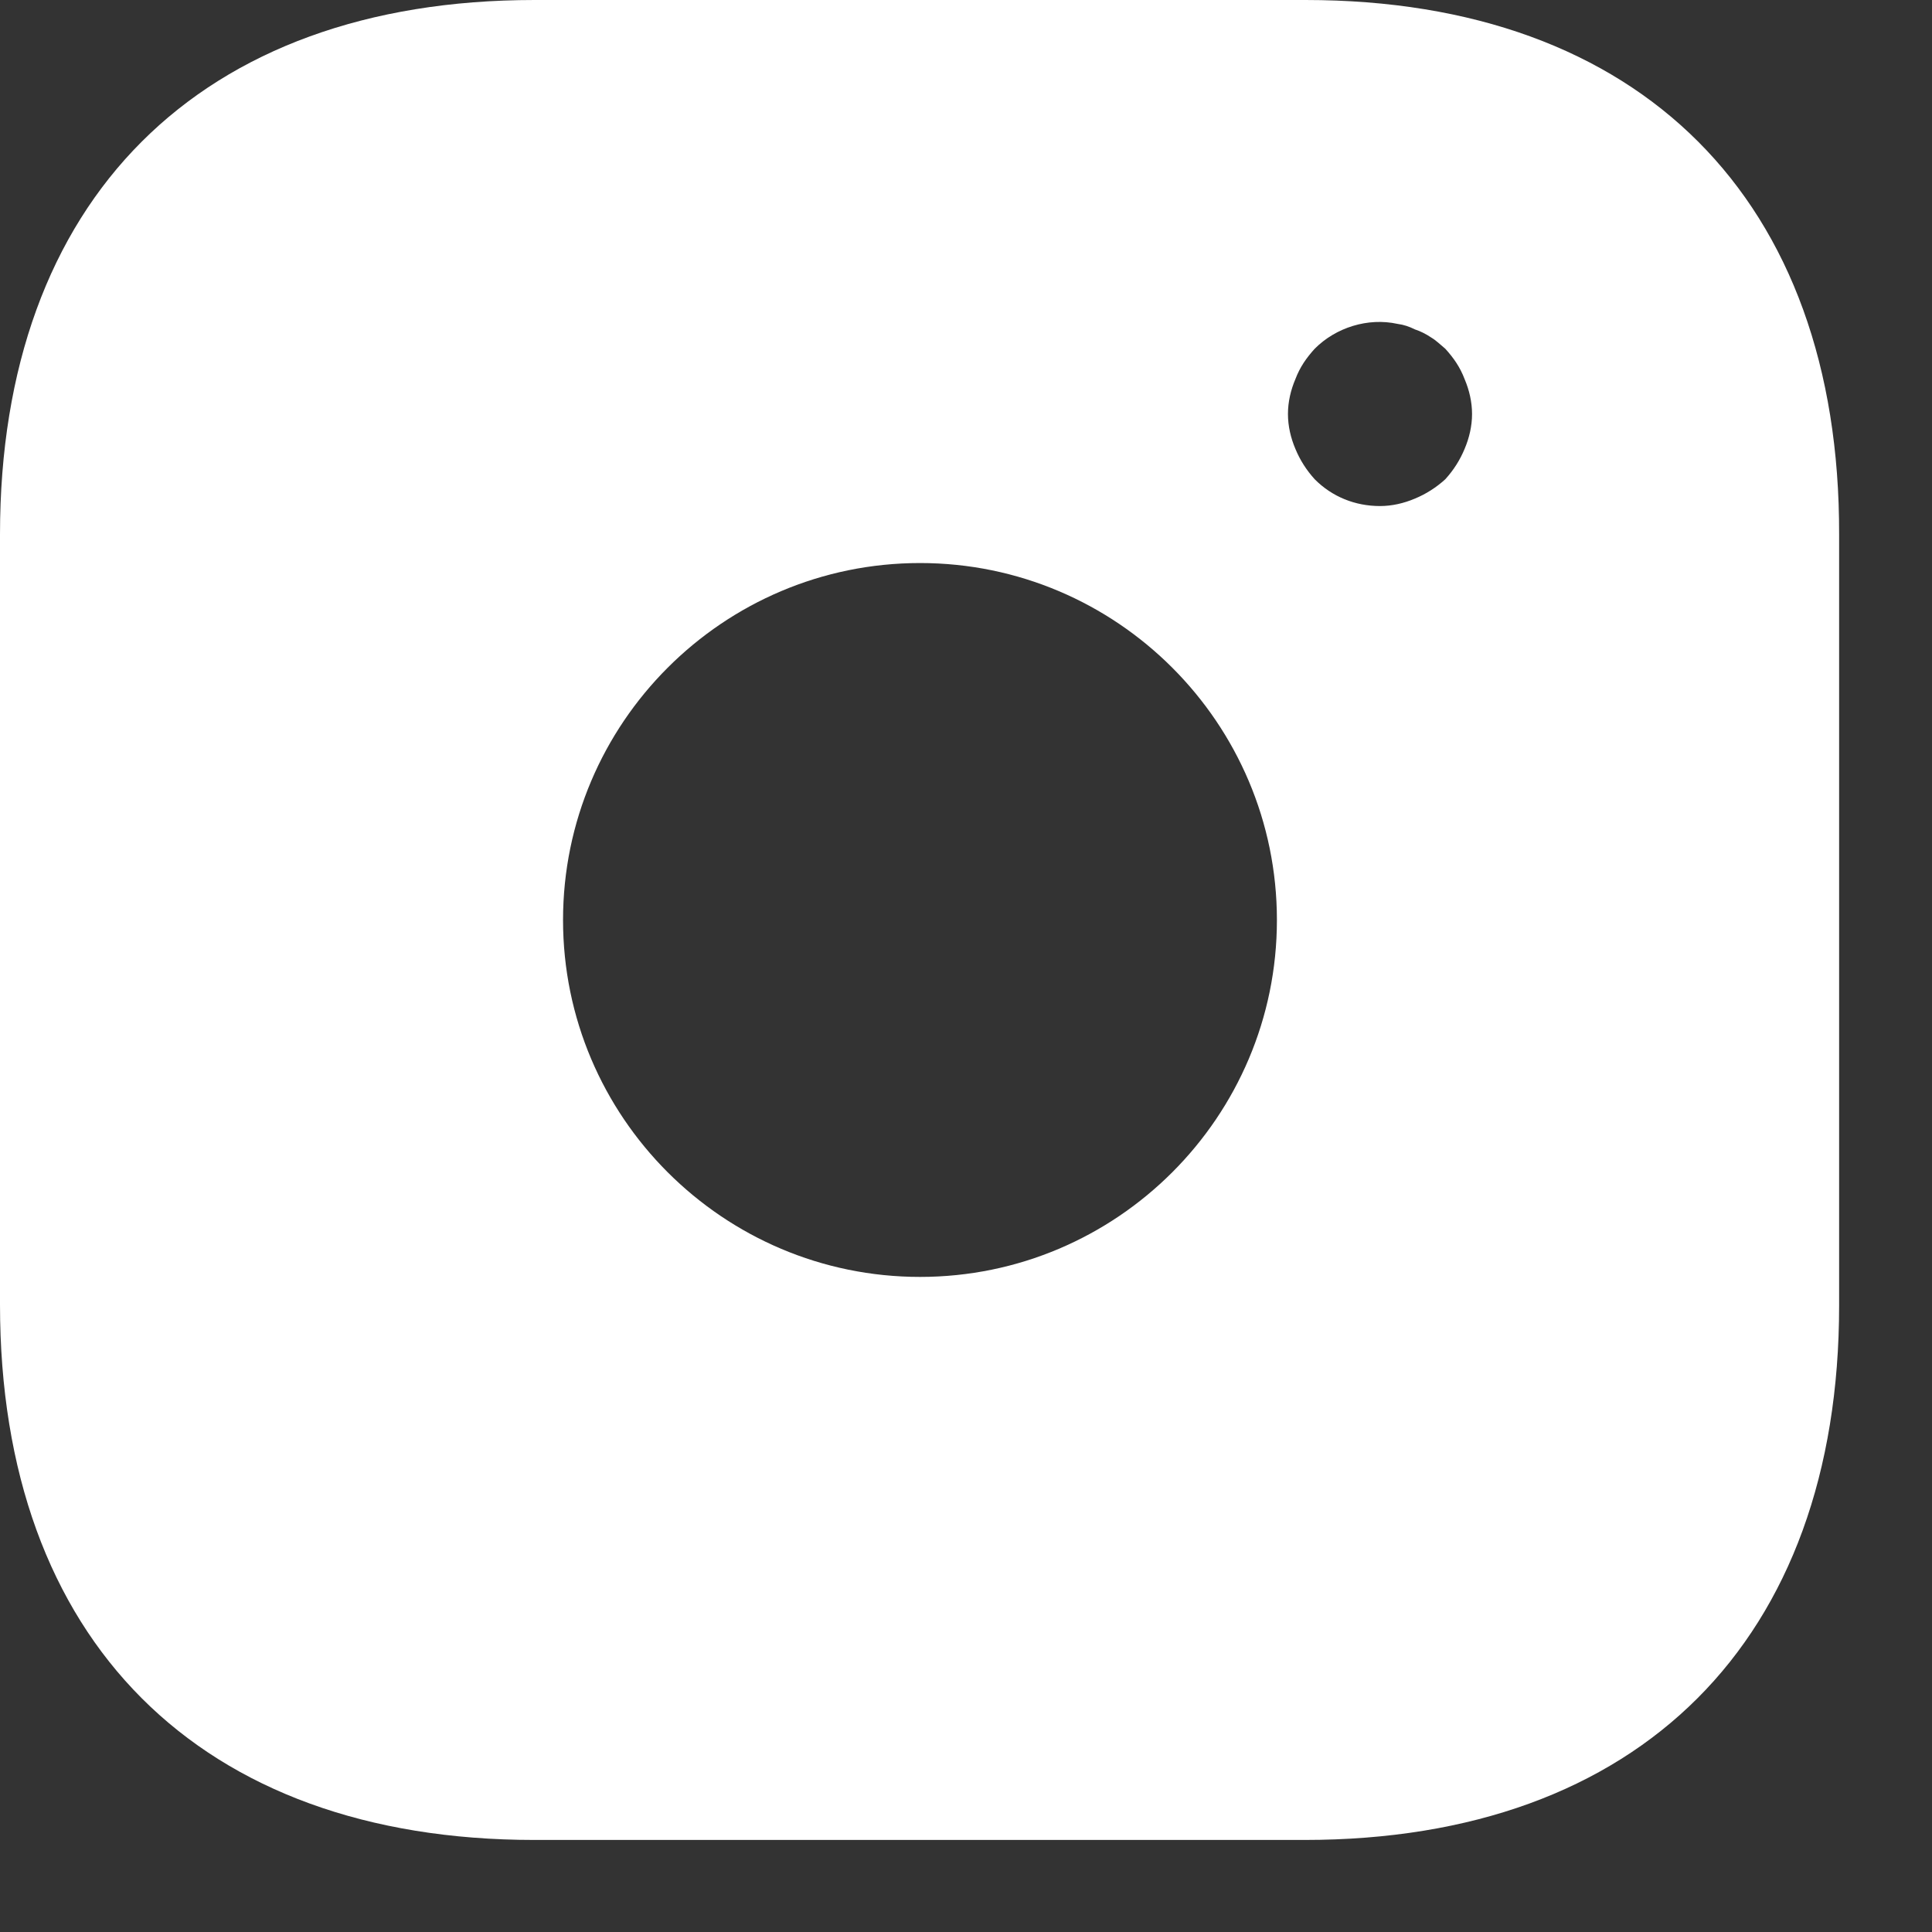 <svg width="14" height="14" viewBox="0 0 14 14" fill="none" xmlns="http://www.w3.org/2000/svg">
<rect x="0" y="0" width="14" height="14" fill="#333333" stroke="none"/>
<path d="M9.46 0H3.873C1.447 0 0 1.447 0 3.873V9.453C0 11.887 1.447 13.333 3.873 13.333H9.453C11.88 13.333 13.327 11.887 13.327 9.46V3.873C13.333 1.447 11.887 0 9.46 0ZM6.667 9.253C5.24 9.253 4.08 8.093 4.08 6.667C4.08 5.24 5.24 4.08 6.667 4.08C8.093 4.08 9.253 5.24 9.253 6.667C9.253 8.093 8.093 9.253 6.667 9.253ZM10.613 3.253C10.58 3.333 10.533 3.407 10.473 3.473C10.407 3.533 10.333 3.58 10.253 3.613C10.173 3.647 10.087 3.667 10 3.667C9.82 3.667 9.653 3.6 9.527 3.473C9.467 3.407 9.42 3.333 9.387 3.253C9.353 3.173 9.333 3.087 9.333 3C9.333 2.913 9.353 2.827 9.387 2.747C9.42 2.66 9.467 2.593 9.527 2.527C9.68 2.373 9.913 2.3 10.127 2.347C10.173 2.353 10.213 2.367 10.253 2.387C10.293 2.4 10.333 2.42 10.373 2.447C10.407 2.467 10.44 2.5 10.473 2.527C10.533 2.593 10.58 2.66 10.613 2.747C10.647 2.827 10.667 2.913 10.667 3C10.667 3.087 10.647 3.173 10.613 3.253Z" fill="white"/>
</svg>
